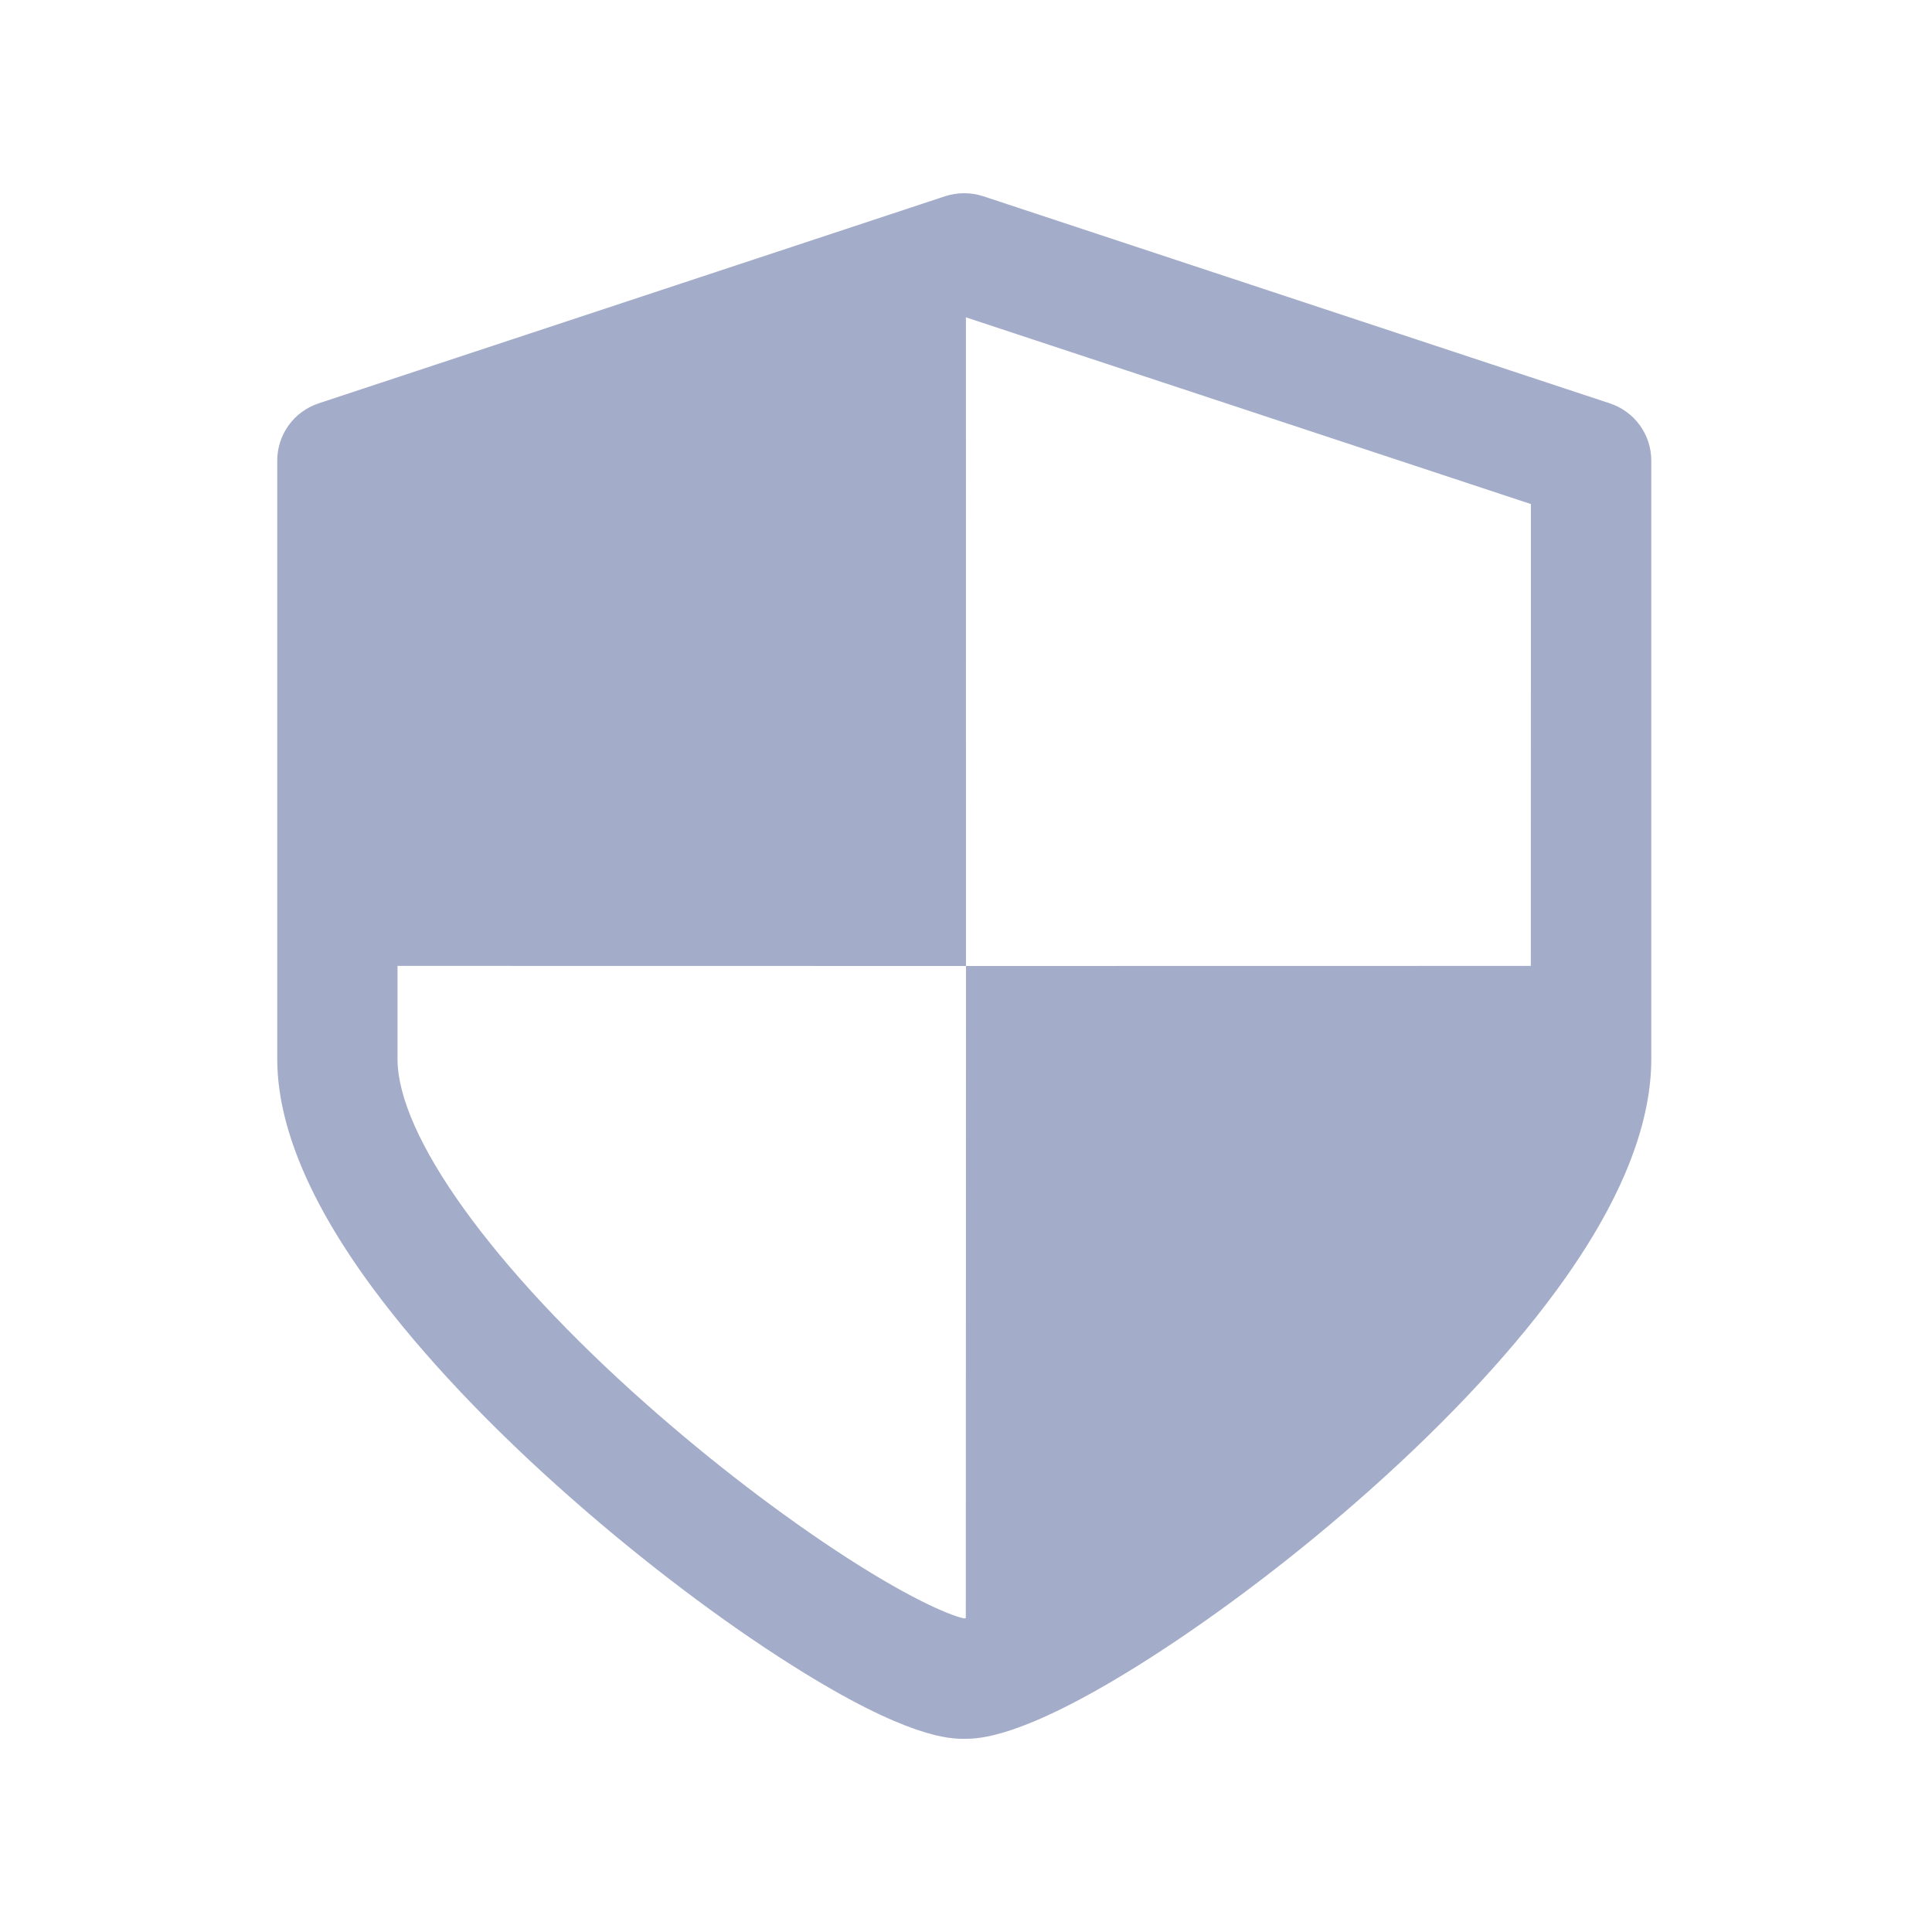 <?xml version="1.0" encoding="UTF-8"?>
<svg width="20px" height="20px" viewBox="0 0 20 20" version="1.1" xmlns="http://www.w3.org/2000/svg" xmlns:xlink="http://www.w3.org/1999/xlink">
    <title>firewall-second-menu</title>
    <g id="firewall-second-menu" stroke="none" stroke-width="1" fill="none" fill-rule="evenodd">
        <g id="图形" fill-rule="nonzero">
            <rect id="矩形" fill="#000000" opacity="0" x="0" y="0" width="20" height="20"></rect>
            <path d="M9.785,2.031 C9.912,1.99 10.049,1.99 10.177,2.031 L16.666,4.176 C16.922,4.261 17.094,4.499 17.094,4.768 L17.094,10.962 C17.094,11.666 16.762,12.475 16.107,13.365 C15.596,14.062 14.878,14.819 14.031,15.557 C13.3,16.195 12.497,16.795 11.771,17.248 C10.564,18 10.126,18 9.982,18 C9.838,18 9.4,18 8.19,17.234 C7.467,16.777 6.665,16.17 5.931,15.525 C5.085,14.783 4.369,14.025 3.857,13.332 C3.202,12.445 2.87,11.647 2.87,10.961 L2.87,4.768 C2.87,4.499 3.042,4.261 3.297,4.176 Z M10,10 L4.115,9.999 L4.115,10.962 C4.115,11.757 5.098,13.124 6.682,14.528 C7.354,15.124 8.093,15.69 8.763,16.123 C9.494,16.595 9.878,16.735 9.982,16.754 C9.991,16.752 10.003,16.75 10.017,16.746 L9.998,16.751 L10,10 L15.847,9.999 L15.848,5.218 L9.999,3.285 L10,10 Z" id="形状结合" fill="#57689C" opacity="0.55"></path>
        </g>
    </g>
</svg>